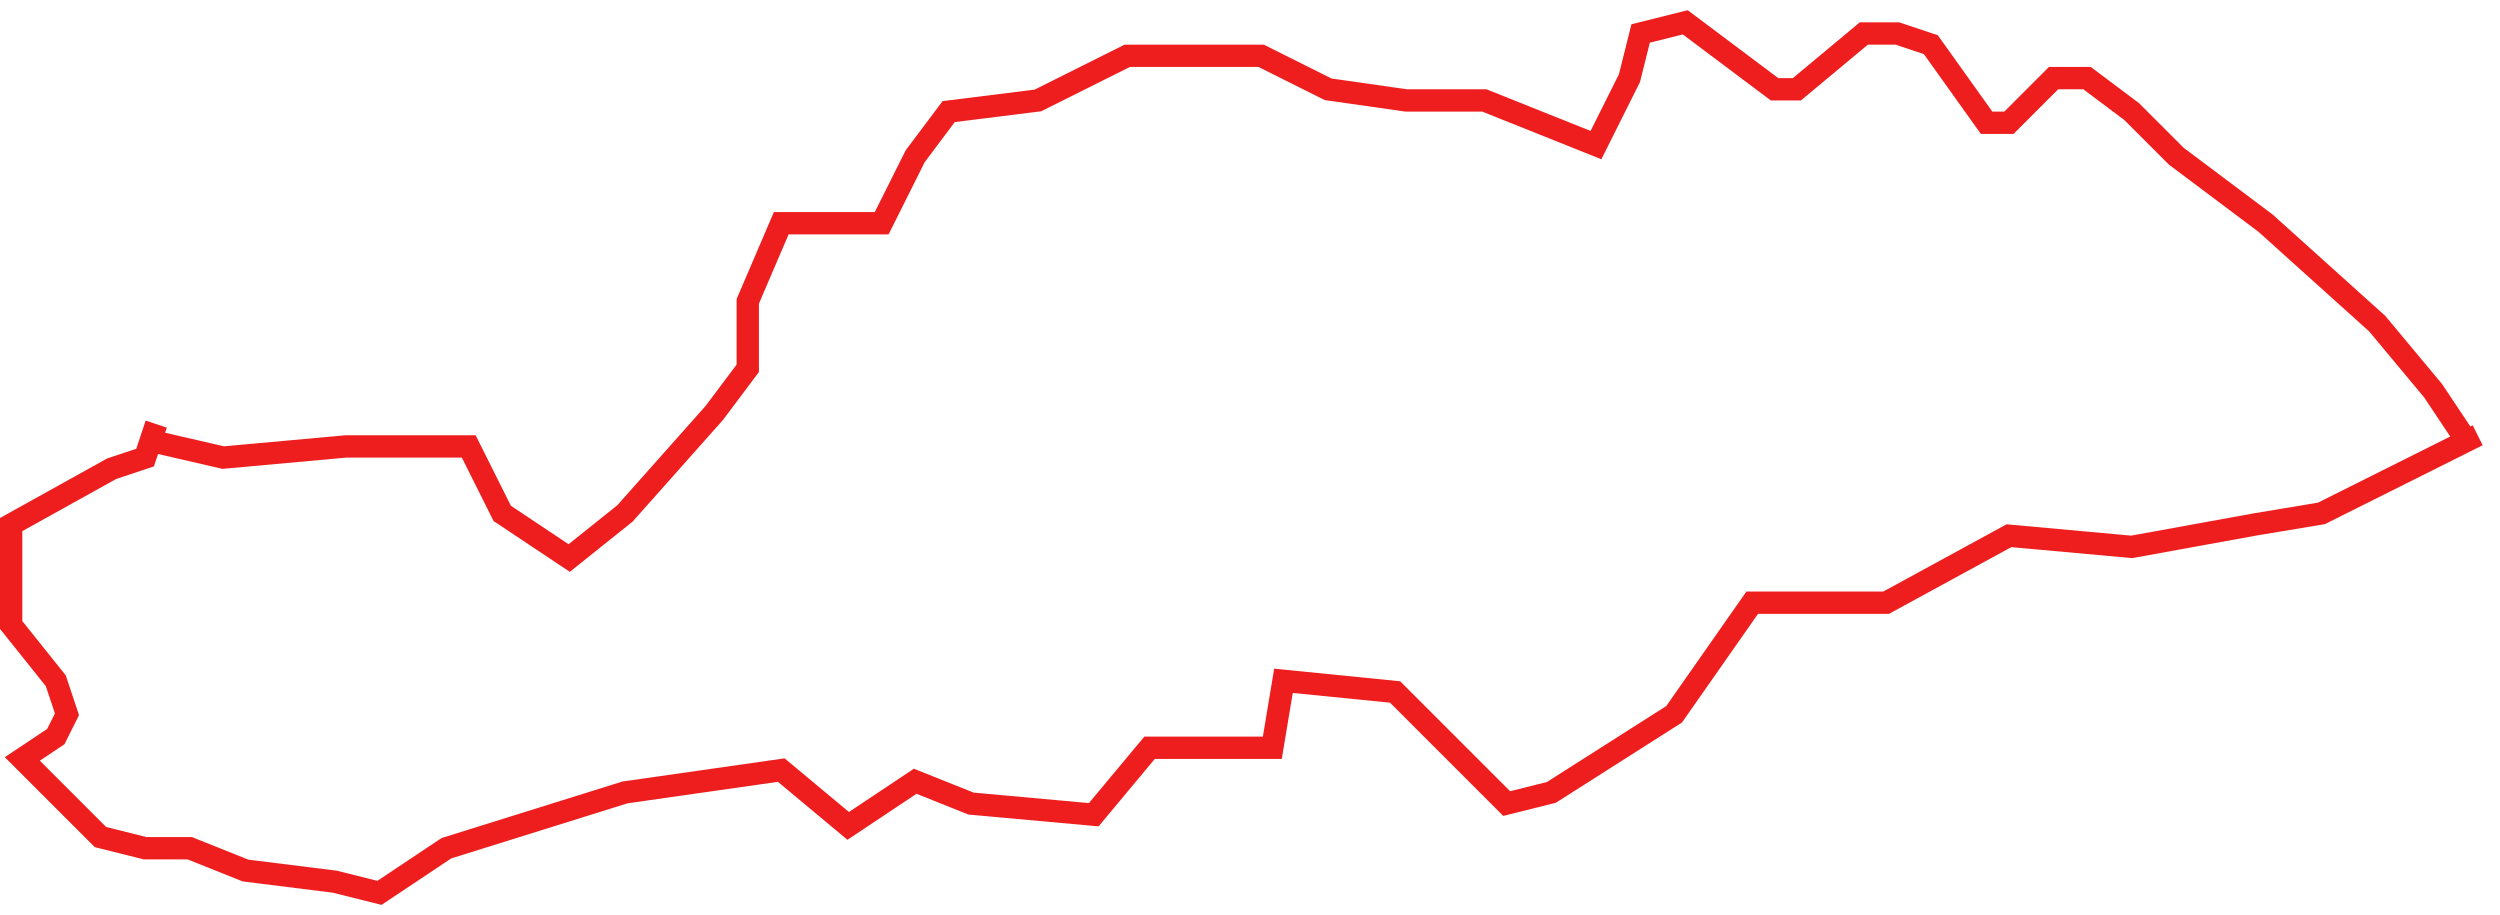 <svg width="112" height="41" viewBox="0 0 112 41" fill="none" xmlns="http://www.w3.org/2000/svg">
<path d="M7 19L6.75 19.75M111 19.5L110.5 19.75M110.5 19.75L104 23L101 23.5L95.5 24.5L90 24L84.5 27H78.5L75 32L69.5 35.5L67.5 36L62.5 31L57.5 30.5L57 33.5H51.5L49 36.5L43.5 36L41 35L38 37L35 34.5L31.5 35L28 35.5L20 38L17 40L15 39.5L11 39L8.5 38H6.5L4.5 37.5L2.5 35.5L1 34L2.5 33L3 32L2.5 30.5L0.5 28V23.5L5 21L6.5 20.5L6.75 19.75M110.5 19.75L109 17.5L106.5 14.5L101.5 10L97.5 7L95.5 5L93.5 3.5H92L90 5.5H89L86.5 2L85 1.5H83.5L80.5 4H79.5L75.5 1L73.5 1.5L73 3.5L71.5 6.5L69 5.5L66.5 4.5H63L59.5 4L56.5 2.5H50.5L46.5 4.5L42.5 5L41 7L39.5 10H35L33.5 13.5V16.5L32 18.5L28 23L25.5 25L22.5 23L21 20H15.5L10 20.5L6.75 19.75" stroke="#EE1E1E"/>
</svg>
